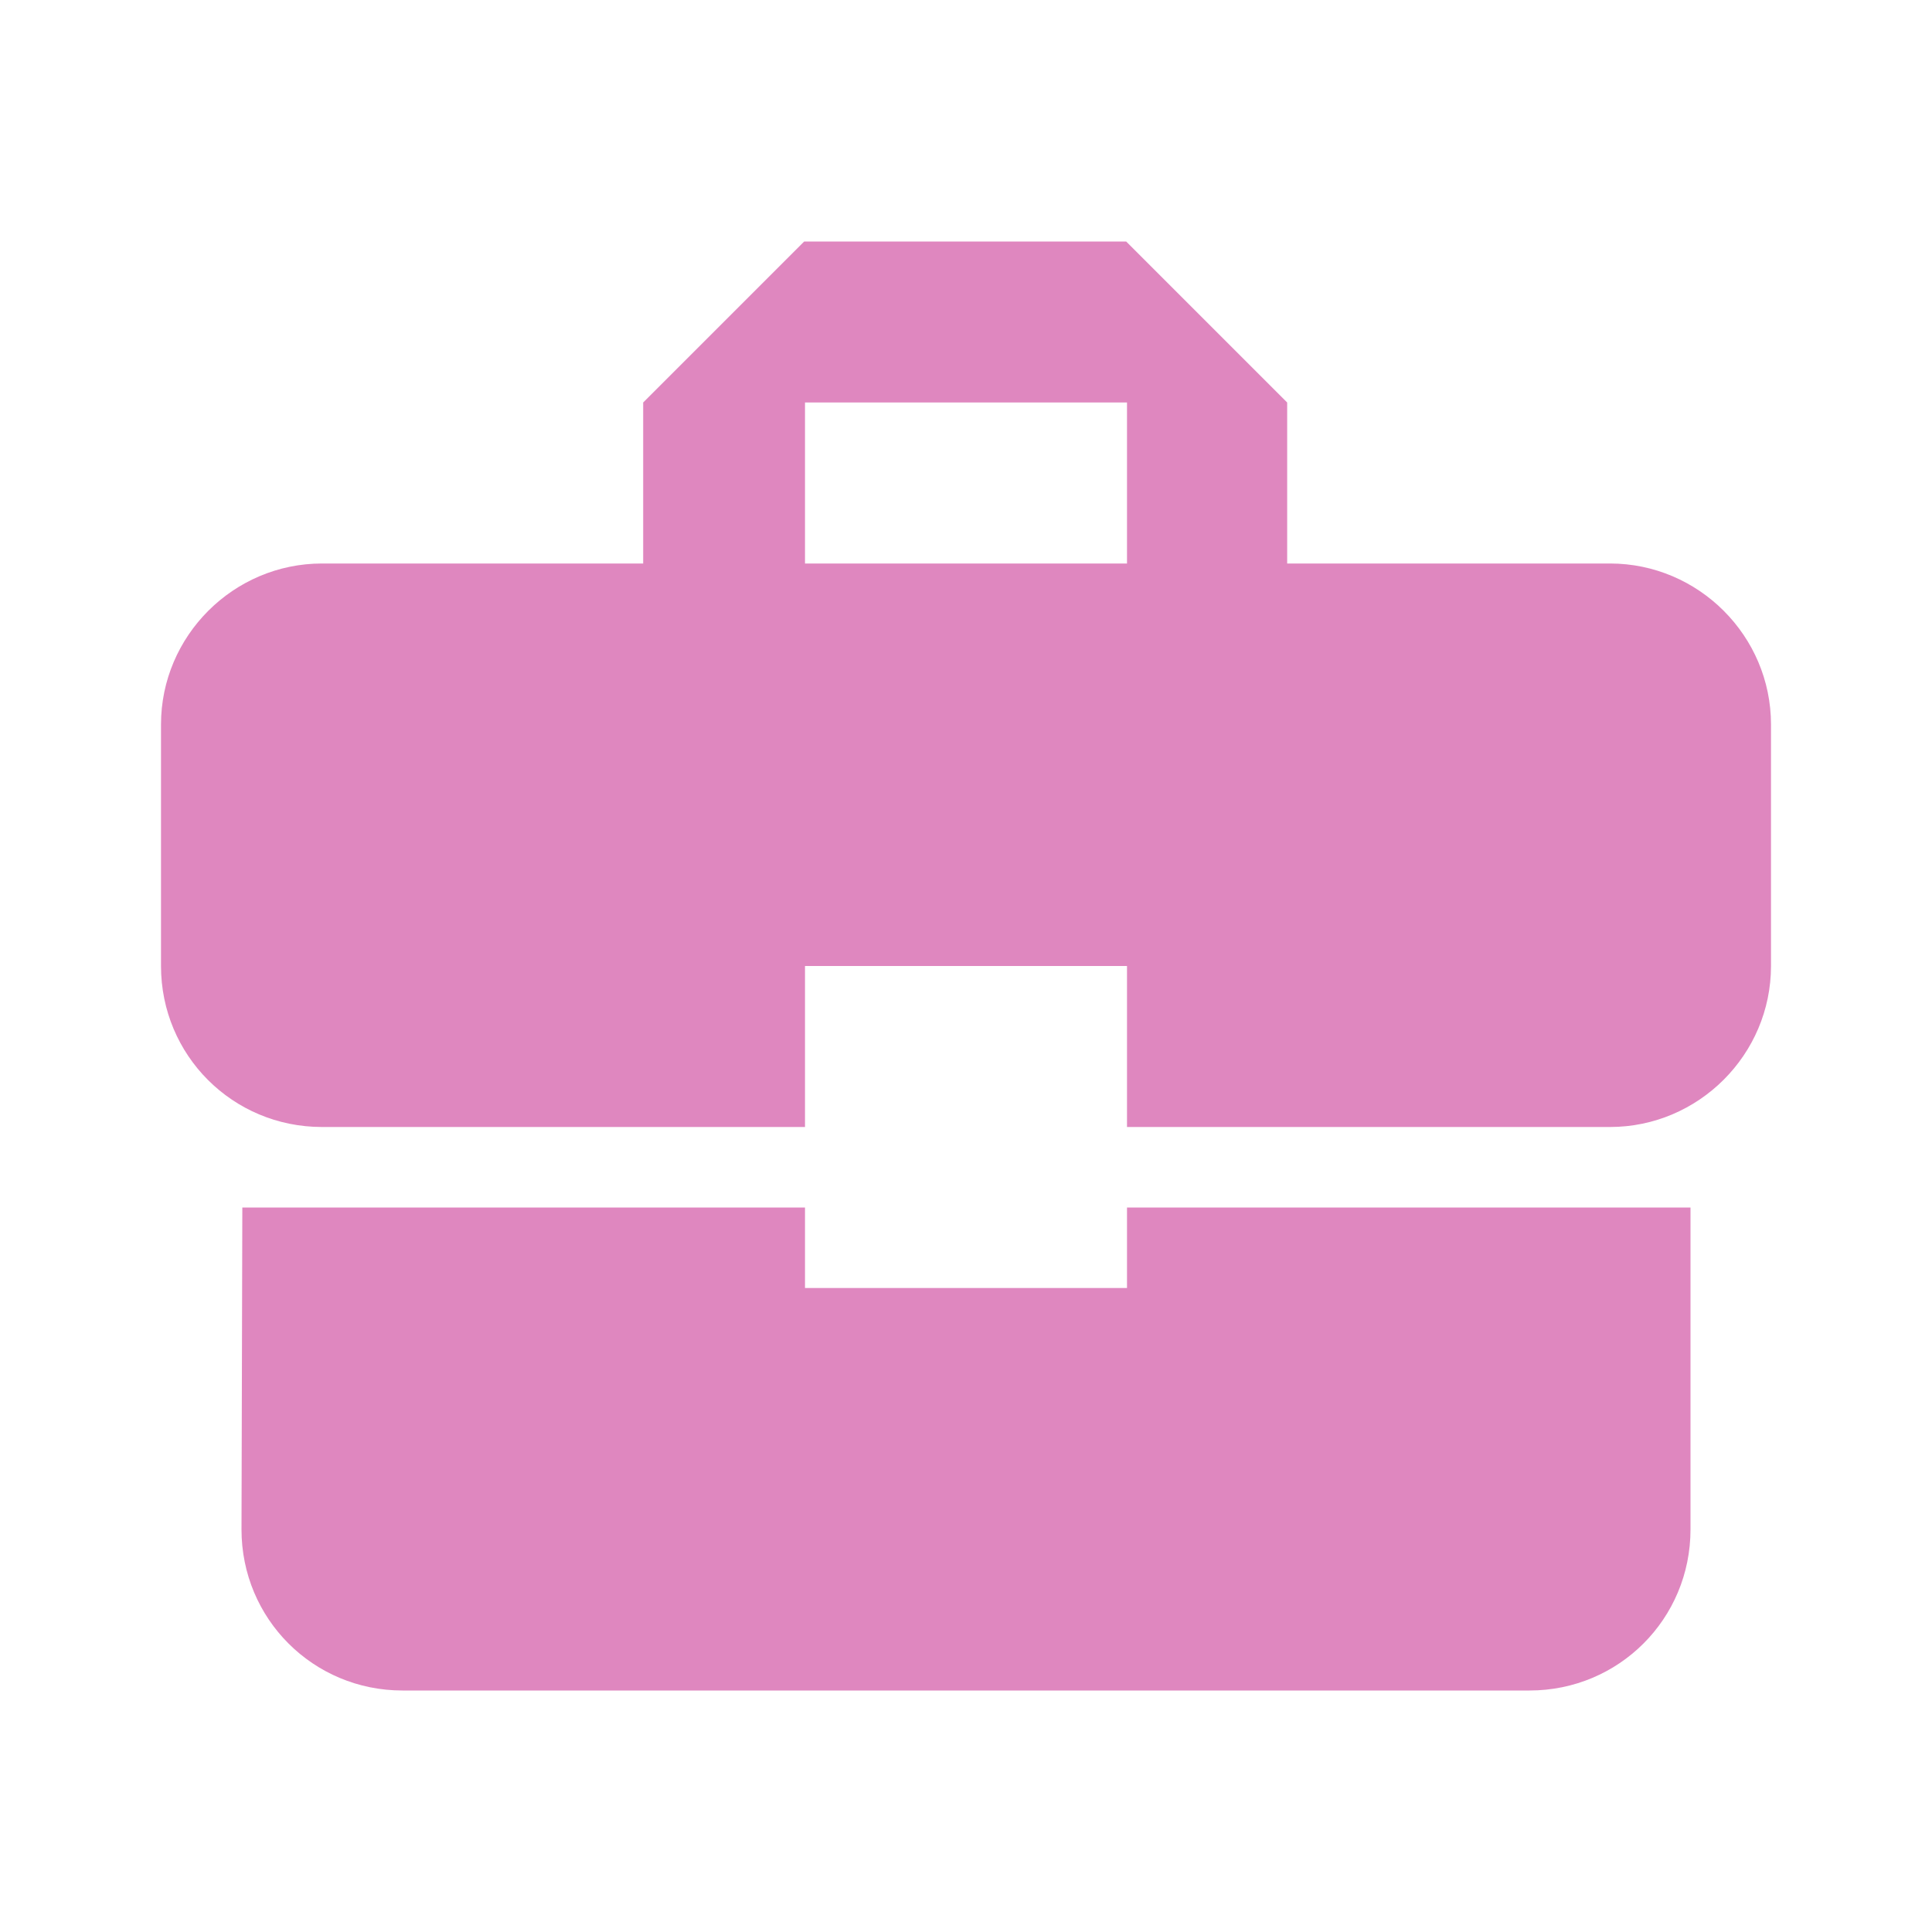<svg width="21" height="21" viewBox="0 0 21 21" fill="none" xmlns="http://www.w3.org/2000/svg">
<g opacity="0.5">
<path d="M8.75 14V13.125H2.634L2.625 16.625C2.625 17.596 3.404 18.375 4.375 18.375H16.625C17.596 18.375 18.375 17.596 18.375 16.625V13.125H12.25V14H8.75ZM17.5 6.125H13.991V4.375L12.241 2.625H8.741L6.991 4.375V6.125H3.5C2.538 6.125 1.75 6.912 1.75 7.875V10.5C1.75 11.471 2.529 12.25 3.5 12.25H8.75V10.5H12.25V12.25H17.5C18.462 12.25 19.25 11.463 19.25 10.5V7.875C19.25 6.912 18.462 6.125 17.5 6.125ZM12.25 6.125H8.75V4.375H12.25V6.125Z" fill="#BF0F80"/>
</g>
</svg>
